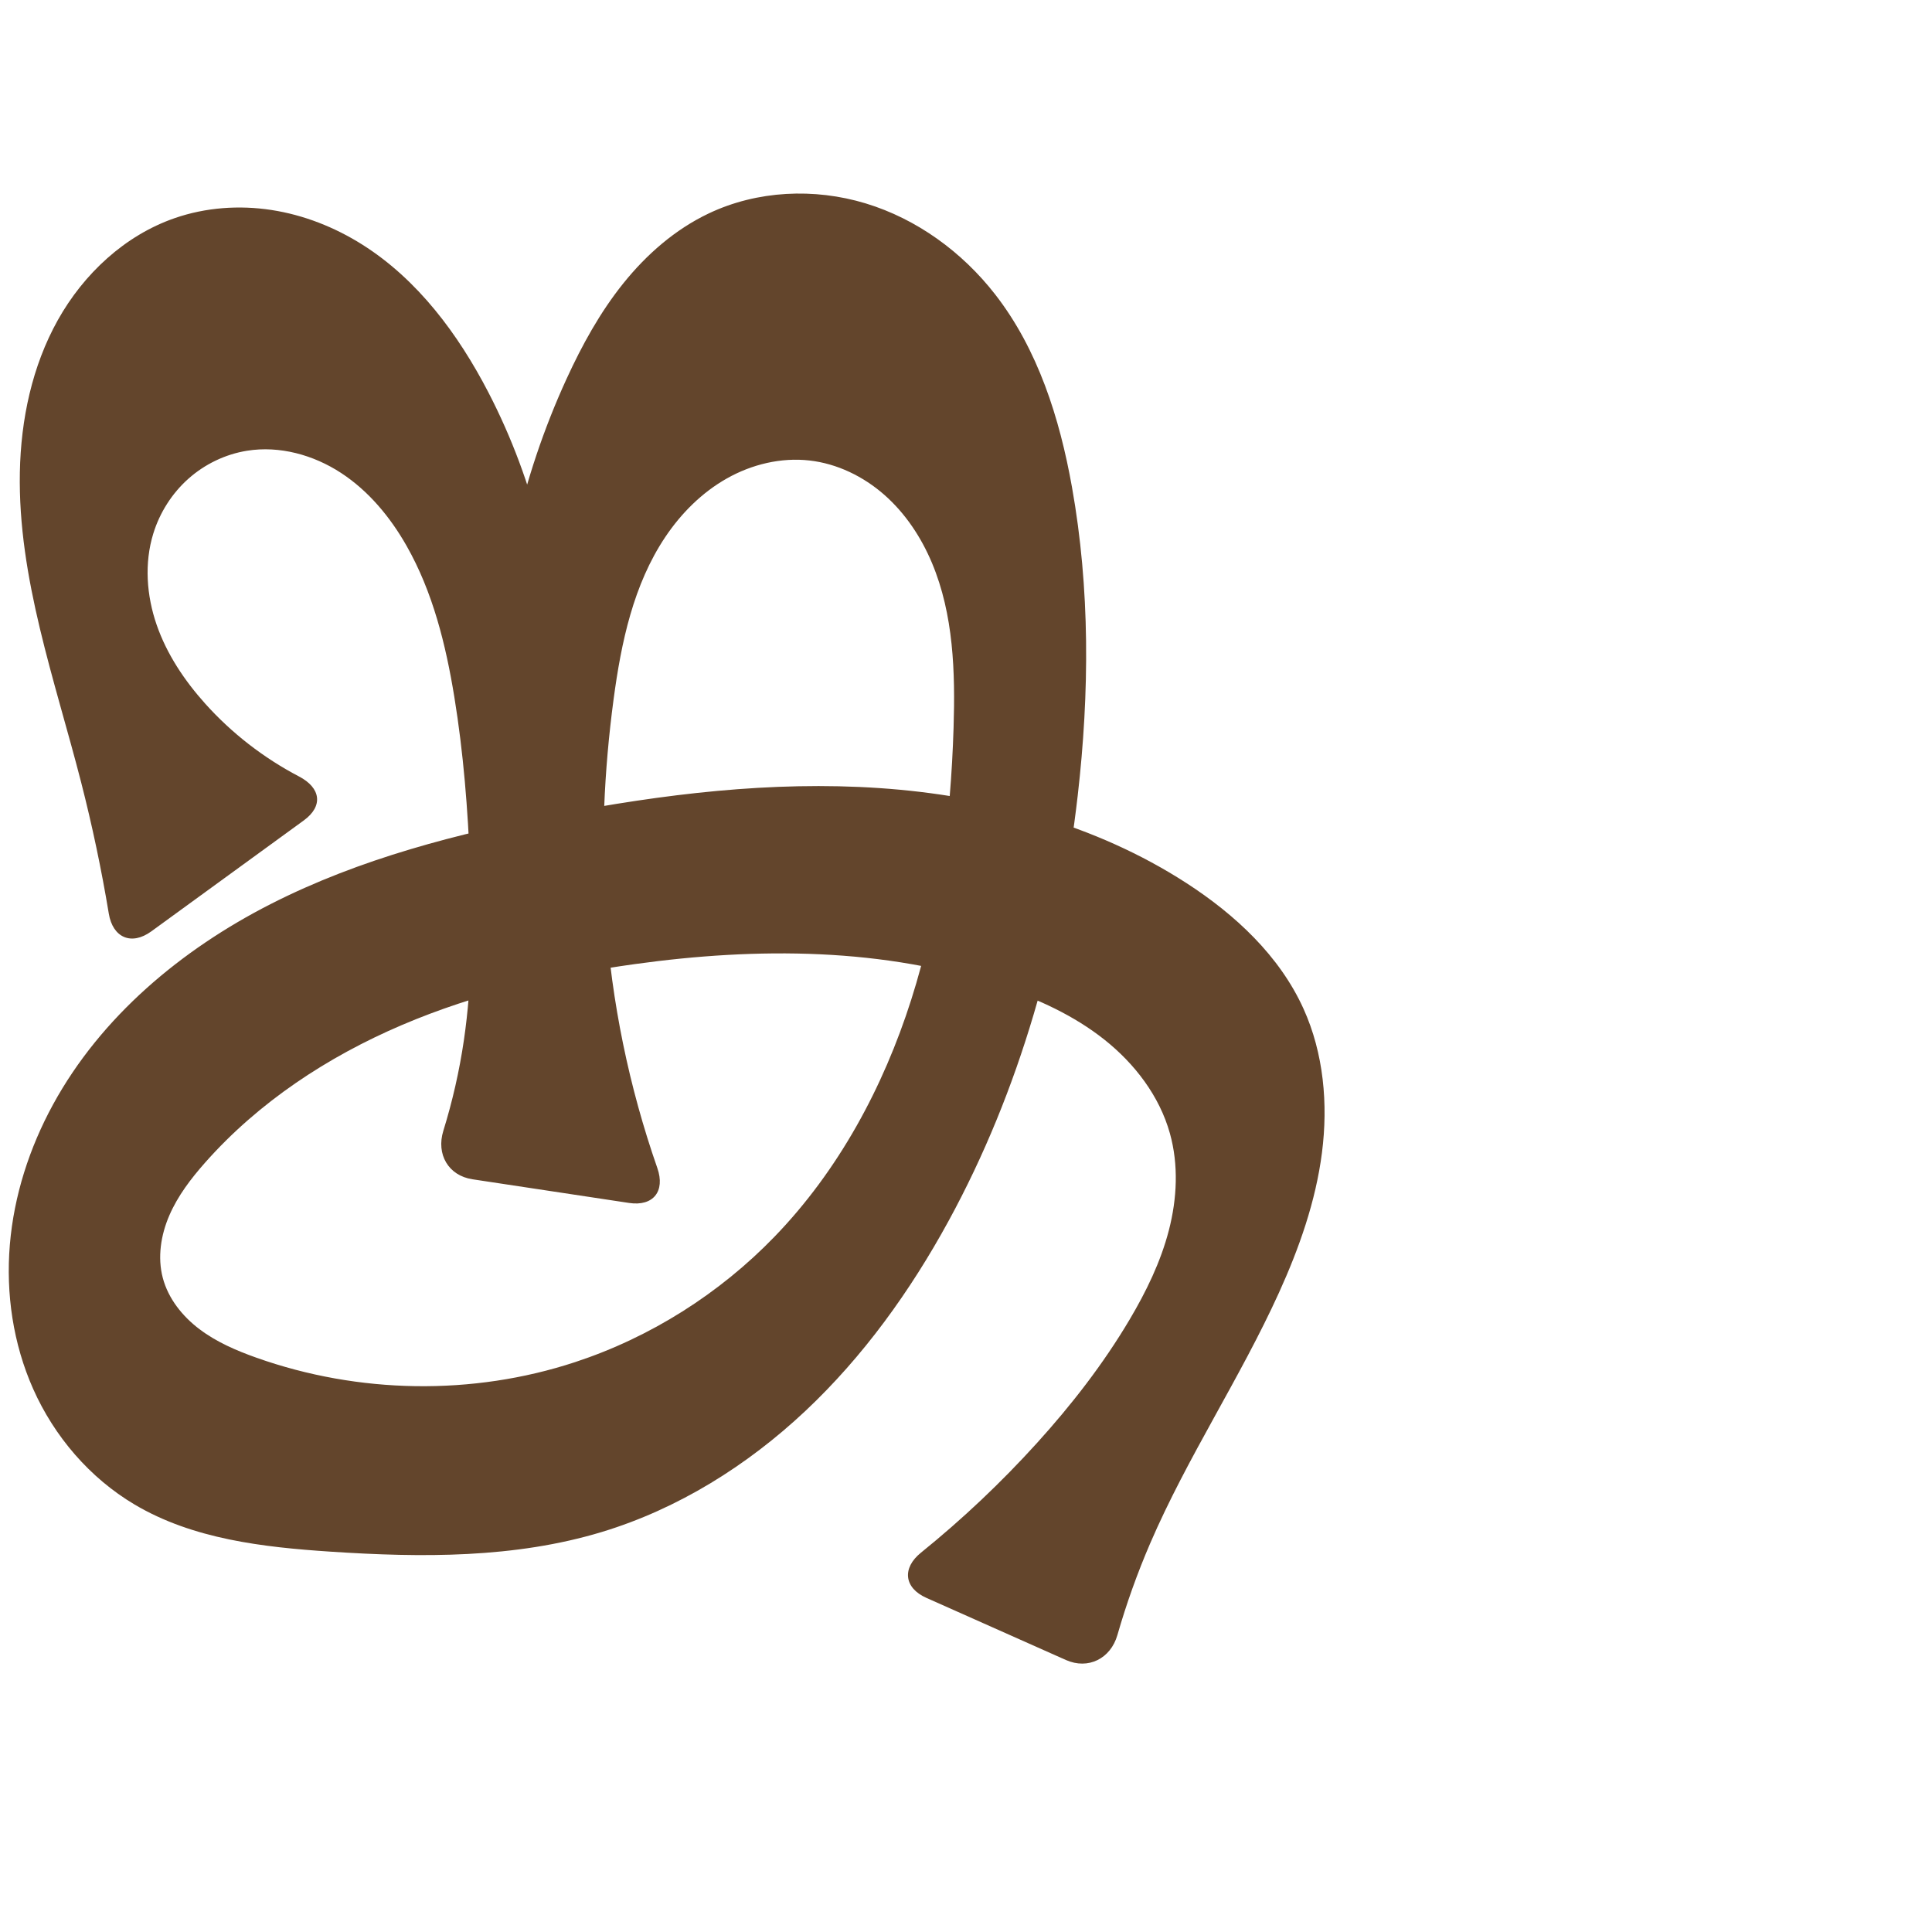 <?xml version="1.0" encoding="UTF-8" standalone="no"?>
<svg
   xmlns:dc="http://purl.org/dc/elements/1.1/"
   xmlns:cc="http://creativecommons.org/ns#"
   xmlns:rdf="http://www.w3.org/1999/02/22-rdf-syntax-ns#"
   xmlns:svg="http://www.w3.org/2000/svg"
   xmlns="http://www.w3.org/2000/svg"
   xmlns:sodipodi="http://sodipodi.sourceforge.net/DTD/sodipodi-0.dtd"
   xmlns:inkscape="http://www.inkscape.org/namespaces/inkscape"
   xml:space="preserve"
   width="1000"
   height="1000"
   version="1.1"
   style="clip-rule:evenodd;fill-rule:evenodd;image-rendering:optimizeQuality;shape-rendering:geometricPrecision;text-rendering:geometricPrecision"
   viewBox="0 0 1000 1000"
   id="svg10"
   sodipodi:docname="ങ്ക.svg"
   inkscape:version="1.0.2 (e86c870879, 2021-01-15)"><sodipodi:namedview
   pagecolor="#ffffff"
   bordercolor="#666666"
   borderopacity="1"
   objecttolerance="10"
   gridtolerance="10"
   guidetolerance="10"
   inkscape:pageopacity="0"
   inkscape:pageshadow="2"
   inkscape:window-width="1920"
   inkscape:window-height="1007"
   id="namedview12"
   showgrid="false"
   inkscape:zoom="0.9588368"
   inkscape:cx="315.44364"
   inkscape:cy="505.33877"
   inkscape:window-x="1920"
   inkscape:window-y="0"
   inkscape:window-maximized="1"
   inkscape:current-layer="svg10"
   showguides="true"
   inkscape:guide-bbox="true"
   inkscape:document-rotation="0"
   inkscape:snap-to-guides="true"><sodipodi:guide
     position="0,1000"
     orientation="0,1"
     id="guide16"
     inkscape:label=""
     inkscape:locked="true"
     inkscape:color="rgb(0,0,255)" /><sodipodi:guide
     position="1763.312,2036.169"
     orientation="1000,0"
     id="guide18" /><sodipodi:guide
     position="0,200"
     orientation="0,1"
     id="guide20"
     inkscape:label="base"
     inkscape:locked="true"
     inkscape:color="rgb(0,0,255)" /><inkscape:grid
     type="xygrid"
     id="grid24"
     originx="-473.376"
     originy="-489.692" /><sodipodi:guide
     position="0,0"
     orientation="0,1"
     id="guide34"
     inkscape:label="bottom"
     inkscape:locked="true"
     inkscape:color="rgb(0,0,255)" /><sodipodi:guide
     position="225.051,1693.319"
     orientation="0,1"
     id="guide44"
     inkscape:label=""
     inkscape:locked="false"
     inkscape:color="rgb(0,0,255)" /><sodipodi:guide
     position="0,900"
     orientation="0,1"
     id="guide46"
     inkscape:label=""
     inkscape:locked="true"
     inkscape:color="rgb(0,0,255)" /><sodipodi:guide
     position="692.619,548.222"
     orientation="-1,0"
     id="guide841"
     inkscape:label="width"
     inkscape:locked="false"
     inkscape:color="rgb(0,0,255)" /><sodipodi:guide
     position="0,1000"
     orientation="0,1000"
     id="guide860" /><sodipodi:guide
     position="1000,1000"
     orientation="1000,0"
     id="guide862" /><sodipodi:guide
     position="1000,0"
     orientation="0,-1000"
     id="guide864" /><sodipodi:guide
     position="1.143,802.938"
     orientation="-1000,0"
     id="guide866" /></sodipodi:namedview>
 <defs
   id="defs4"><inkscape:path-effect
   effect="fillet_chamfer"
   id="path-effect856"
   is_visible="true"
   lpeversion="1"
   satellites_param="F,0,1,1,0,22.956,0,1 @ F,0,0,1,0,0,0,1 @ F,0,0,1,0,0,0,1 @ F,0,0,1,0,0,0,1 @ F,0,0,1,0,0,0,1 @ F,0,0,1,0,0,0,1 @ F,0,0,1,0,0,0,1 @ F,0,0,1,0,0,0,1 @ F,0,0,1,0,0,0,1 @ F,0,0,1,0,0,0,1 @ F,0,0,1,0,0,0,1 @ F,0,0,1,0,0,0,1 @ F,0,0,1,0,0,0,1 @ F,0,0,1,0,0,0,1 @ F,0,0,1,0,0,0,1 @ F,0,0,1,0,0,0,1 @ F,0,0,1,0,0,0,1 @ F,0,0,1,0,0,0,1 @ F,0,0,1,0,0,0,1 @ F,0,0,1,0,0,0,1 @ F,0,0,1,0,0,0,1 @ F,0,0,1,0,0,0,1 @ F,0,0,1,0,0,0,1 @ F,0,0,1,0,0,0,1 @ F,0,0,1,0,0,0,1 @ F,0,0,1,0,0,0,1 @ F,0,0,1,0,0,0,1 @ F,0,0,1,0,0,0,1 @ F,0,0,1,0,0,0,1 @ F,0,0,1,0,0,0,1 @ F,0,0,1,0,0,0,1 @ F,0,0,1,0,0,0,1 @ F,0,0,1,0,0,0,1 @ F,0,1,1,0,22.956,0,1 @ F,0,1,1,0,22.956,0,1 @ F,0,0,1,0,0,0,1 @ F,0,0,1,0,0,0,1 @ F,0,0,1,0,0,0,1 @ F,0,0,1,0,0,0,1 @ F,0,0,1,0,0,0,1 @ F,0,0,1,0,0,0,1 @ F,0,0,1,0,0,0,1 @ F,0,0,1,0,0,0,1 @ F,0,0,1,0,0,0,1 @ F,0,0,1,0,0,0,1 @ F,0,0,1,0,0,0,1 @ F,0,0,1,0,0,0,1 @ F,0,0,1,0,0,0,1 @ F,0,0,1,0,0,0,1 @ F,0,0,1,0,0,0,1 @ F,0,0,1,0,0,0,1 @ F,0,0,1,0,0,0,1 @ F,0,0,1,0,0,0,1 @ F,0,0,1,0,0,0,1 @ F,0,0,1,0,0,0,1 @ F,0,0,1,0,0,0,1 @ F,0,0,1,0,0,0,1 @ F,0,0,1,0,0,0,1 @ F,0,0,1,0,0,0,1 @ F,0,1,1,0,22.956,0,1 @ F,0,1,1,0,22.956,0,1 @ F,0,0,1,0,0,0,1 @ F,0,0,1,0,0,0,1 @ F,0,0,1,0,0,0,1 @ F,0,0,1,0,0,0,1 @ F,0,0,1,0,0,0,1 @ F,0,0,1,0,0,0,1 @ F,0,0,1,0,0,0,1 @ F,0,0,1,0,0,0,1 @ F,0,0,1,0,0,0,1 @ F,0,0,1,0,0,0,1 @ F,0,1,1,0,22.956,0,1"
   unit="px"
   method="auto"
   mode="F"
   radius="0"
   chamfer_steps="1"
   flexible="false"
   use_knot_distance="true"
   apply_no_radius="true"
   apply_with_radius="true"
   only_selected="true"
   hide_knots="true" /><inkscape:path-effect
   effect="fillet_chamfer"
   id="path-effect855"
   is_visible="true"
   lpeversion="1"
   satellites_param="F,0,0,1,0,19.742,0,1 @ F,0,0,1,0,0,0,1 @ F,0,0,1,0,0,0,1 @ F,0,0,1,0,0,0,1 @ F,0,0,1,0,0,0,1 @ F,0,0,1,0,0,0,1 @ F,0,0,1,0,0,0,1 @ F,0,0,1,0,0,0,1 @ F,0,0,1,0,0,0,1 @ F,0,0,1,0,0,0,1 @ F,0,0,1,0,0,0,1 @ F,0,0,1,0,0,0,1 @ F,0,0,1,0,0,0,1 @ F,0,0,1,0,0,0,1 @ F,0,0,1,0,0,0,1 @ F,0,0,1,0,0,0,1 @ F,0,0,1,0,0,0,1 @ F,0,0,1,0,0,0,1 @ F,0,0,1,0,0,0,1 @ F,0,0,1,0,0,0,1 @ F,0,0,1,0,0,0,1 @ F,0,0,1,0,0,0,1 @ F,0,0,1,0,0,0,1 @ F,0,0,1,0,0,0,1 @ F,0,0,1,0,0,0,1 @ F,0,0,1,0,0,0,1 @ F,0,0,1,0,0,0,1 @ F,0,0,1,0,0,0,1 @ F,0,0,1,0,0,0,1 @ F,0,0,1,0,0,0,1 @ F,0,0,1,0,0,0,1 @ F,0,0,1,0,21.687,0,1 @ F,0,0,1,0,13.338,0,1 @ F,0,0,1,0,0,0,1 @ F,0,0,1,0,0,0,1 @ F,0,0,1,0,0,0,1 @ F,0,0,1,0,0,0,1 @ F,0,0,1,0,0,0,1 @ F,0,0,1,0,0,0,1 @ F,0,0,1,0,0,0,1 @ F,0,0,1,0,0,0,1 @ F,0,0,1,0,0,0,1 @ F,0,0,1,0,0,0,1 @ F,0,0,1,0,0,0,1 @ F,0,0,1,0,0,0,1 @ F,0,0,1,0,0,0,1 @ F,0,0,1,0,0,0,1 @ F,0,0,1,0,0,0,1 @ F,0,0,1,0,0,0,1 @ F,0,0,1,0,0,0,1 @ F,0,0,1,0,0,0,1 @ F,0,0,1,0,0,0,1 @ F,0,0,1,0,0,0,1 @ F,0,0,1,0,0,0,1 @ F,0,0,1,0,0,0,1 @ F,0,0,1,0,0,0,1 @ F,0,0,1,0,0,0,1 @ F,0,0,1,0,25.107,0,1 @ F,0,0,1,0,18.317,0,1 @ F,0,0,1,0,0,0,1 @ F,0,0,1,0,0,0,1 @ F,0,0,1,0,0,0,1 @ F,0,0,1,0,0,0,1 @ F,0,0,1,0,0,0,1 @ F,0,0,1,0,0,0,1 @ F,0,0,1,0,0,0,1 @ F,0,0,1,0,0,0,1 @ F,0,0,1,0,0,0,1 @ F,0,0,1,0,0,0,1 @ F,0,0,1,0,20.971,0,1"
   unit="px"
   method="auto"
   mode="F"
   radius="0"
   chamfer_steps="1"
   flexible="false"
   use_knot_distance="true"
   apply_no_radius="true"
   apply_with_radius="true"
   only_selected="true"
   hide_knots="false" /><inkscape:path-effect
   effect="spiro"
   id="path-effect1521"
   is_visible="true"
   lpeversion="1" /><inkscape:path-effect
   effect="spiro"
   id="path-effect858"
   is_visible="true"
   lpeversion="1" /><inkscape:path-effect
   effect="spiro"
   id="path-effect854"
   is_visible="true"
   lpeversion="1" />
  <style
   type="text/css"
   id="style2">
   <![CDATA[
    .fil0 {fill:#EF7F1A;fill-rule:nonzero}
   ]]>
  </style>
 <inkscape:path-effect
   effect="spiro"
   id="path-effect1214"
   is_visible="true"
   lpeversion="1" /><inkscape:path-effect
   effect="spiro"
   id="path-effect1195"
   is_visible="true"
   lpeversion="1" /><inkscape:path-effect
   effect="spiro"
   id="path-effect992"
   is_visible="true"
   lpeversion="1" /><inkscape:path-effect
   effect="spiro"
   id="path-effect287"
   is_visible="true"
   lpeversion="1" /><inkscape:path-effect
   effect="spiro"
   id="path-effect1032"
   is_visible="true"
   lpeversion="1" /><inkscape:path-effect
   effect="spiro"
   id="path-effect1218"
   is_visible="true"
   lpeversion="1" /><inkscape:path-effect
   effect="spiro"
   id="path-effect309"
   is_visible="true"
   lpeversion="1" /><inkscape:path-effect
   effect="spiro"
   id="path-effect1176"
   is_visible="true"
   lpeversion="1" /></defs>
 
<path
   id="path1164-3-3-2-0"
   style="display:inline;fill:#63452c;fill-rule:nonzero;stroke:none;stroke-width:2.837;stroke-linecap:butt;stroke-linejoin:miter;stroke-miterlimit:4;stroke-dasharray:none;stroke-opacity:1"
   d="M 56.316,472.89 C 52.524,450.037 47.743,427.348 41.991,404.909 28.403,351.909 9.238,299.175 10.278,244.471 c 0.52,-27.352 6.321,-54.951 19.672,-78.829 13.35,-23.878 34.653,-43.8 60.507,-52.743 15.978,-5.527 33.337,-6.779 50.048,-4.208 16.711,2.571 32.766,8.915 47.062,17.942 28.669,18.104 49.634,46.375 65.231,76.481 24.136,46.589 36.827,99.056 36.652,151.526 l -32.665,5.371 c 0.435,-56.385 12.95,-112.647 36.458,-163.899 8.013,-17.469 17.346,-34.452 29.377,-49.439 12.031,-14.987 26.877,-27.966 44.239,-36.206 25.055,-11.892 54.621,-13.251 81.162,-5.203 26.54,8.049 49.988,25.177 67.026,47.06 22.212,28.528 33.433,64.156 39.794,99.748 9.399,52.59 9.083,106.6 2.989,159.674 -8.808,76.715 -29.885,152.515 -66.885,220.292 -19.737,36.155 -44.066,70.049 -74.075,98.266 -30.009,28.217 -65.853,50.658 -105.271,62.615 -45.186,13.706 -93.379,13.335 -140.495,10.219 C 136.054,800.821 99.836,796.651 69.63,778.723 46.442,764.961 28.09,743.502 17.143,718.86 6.806,695.592 2.972,669.615 5.099,644.244 7.225,618.874 15.22,594.122 27.414,571.772 52.251,526.246 93.902,491.467 140.115,467.931 c 46.213,-23.536 97.032,-36.596 147.967,-46.354 55.039,-10.544 111.181,-17.453 167.092,-13.662 55.911,3.792 111.835,18.721 158.895,49.149 25.239,16.32 48.228,37.685 60.622,65.067 10.456,23.1 12.776,49.342 9.555,74.493 -3.221,25.151 -11.764,49.356 -22.243,72.446 -20.107,44.304 -47.421,85.101 -66.676,129.781 -6.653,15.438 -12.322,31.299 -16.965,47.456 -3.501,12.183 -15.088,18.053 -26.67,12.896 l -72.208,-32.152 c -11.582,-5.157 -12.671,-15.409 -2.811,-23.376 21.46,-17.341 41.572,-36.35 60.09,-56.802 17.867,-19.733 34.289,-40.862 47.863,-63.761 8.631,-14.559 16.141,-29.934 20.38,-46.32 4.239,-16.386 5.091,-33.888 0.527,-50.187 -5.408,-19.315 -18.205,-36.041 -33.921,-48.505 -15.716,-12.464 -34.257,-20.935 -53.266,-27.338 -60.57,-20.404 -126.345,-20.525 -189.656,-11.763 -41.328,5.72 -82.362,15.196 -120.731,31.583 -38.369,16.387 -74.088,39.893 -101.746,71.129 -7.338,8.287 -14.161,17.208 -18.556,27.366 -4.395,10.158 -6.221,21.715 -3.382,32.413 2.839,10.701 10.153,19.83 18.987,26.503 8.834,6.673 19.15,11.102 29.585,14.798 52.733,18.678 111.659,19.724 164.802,2.247 39.008,-12.829 74.721,-35.426 103.264,-64.947 33.104,-34.237 56.295,-77.295 70.745,-122.674 14.45,-45.379 20.424,-93.116 21.91,-140.717 0.902,-28.888 0.013,-58.641 -11.171,-85.291 -5.592,-13.325 -13.773,-25.686 -24.617,-35.238 -10.844,-9.552 -24.426,-16.196 -38.785,-17.824 -14.722,-1.669 -29.825,1.991 -42.731,9.267 -12.906,7.276 -23.672,18.041 -31.918,30.349 -16.493,24.617 -22.816,54.57 -26.745,83.941 -4.972,37.174 -6.657,74.832 -4.103,112.249 3.031,44.412 12.064,88.408 26.742,130.432 4.18,11.968 -2.094,19.953 -14.63,18.059 l -81.04,-12.248 c -12.536,-1.895 -18.853,-12.98 -15.102,-25.088 4.752,-15.34 8.318,-31.047 10.649,-46.936 4.367,-29.779 4.391,-60.03 3.209,-90.105 -1.151,-29.288 -3.442,-58.568 -8.159,-87.496 -4.427,-27.151 -11.144,-54.354 -24.737,-78.272 -8.429,-14.831 -19.613,-28.367 -33.891,-37.702 -14.278,-9.335 -31.838,-14.207 -48.681,-11.496 -11.215,1.805 -21.857,6.933 -30.342,14.485 -8.486,7.552 -14.8,17.491 -18.155,28.344 -4.739,15.331 -3.518,32.143 1.735,47.305 5.253,15.162 14.361,28.773 25.072,40.722 13.772,15.364 30.348,28.196 48.632,37.755 11.227,5.87 12.681,15.294 2.429,22.753 l -78.918,57.415 c -10.252,7.459 -19.921,3.315 -21.996,-9.192 z"
   sodipodi:nodetypes="caaaaccaaaaaaaaaaaaaaaaccaaaasaaaaaaaaaccaaaaaaacc"
   inkscape:path-effect="#path-effect1521;#path-effect856"
   inkscape:original-d="m 59.748507,495.58719 c 0,0 -17.312671,-59.88149 -17.757929,-90.67863 -1.426371,-98.65782 -31.091213,-233.64765 48.465461,-292.00975 26.359751,-19.337294 68.459941,-2.01322 97.109731,13.73343 29.36405,16.13922 50.00387,46.63422 65.23104,76.48142 23.61541,46.28923 36.65183,151.52579 36.65183,151.52579 l -32.665,5.37104 c 0,0 11.38854,-113.85909 36.45821,-163.89858 16.86227,-33.65736 37.57252,-74.78123 73.61599,-85.64502 49.14492,-14.812674 110.05041,7.50394 148.18809,41.85734 26.59789,23.95866 32.71203,64.65769 39.79438,99.74765 10.53207,52.18183 10.31331,106.94651 2.98874,159.67428 -10.55887,76.01068 -25.6547,155.56782 -66.88503,220.29164 C 447.79578,699.7724 385.50941,761.50459 311.59811,792.91902 268.38417,811.28619 217.9019,806.97289 171.10346,803.13834 136.42986,800.29727 99.406051,796.71512 69.630004,778.72298 46.916273,764.99823 25.618147,744.00817 17.142657,718.85965 1.4461544,672.2849 1.3527215,613.44227 27.413629,571.77193 80.587384,486.74925 189.94515,442.20168 288.08244,421.577 c 106.96751,-22.48046 228.26832,-13.48711 325.98682,35.48751 26.50148,13.28203 50.96111,37.04148 60.62172,65.06671 16.02151,46.47808 0.91519,99.69672 -12.68828,146.93914 -13.45786,46.73672 -47.98316,84.88138 -66.67639,129.78125 -9.38874,22.55113 -22.07512,65.35074 -22.66341,69.68992 l -114.15051,-50.8269 c 62.47365,-35.57199 54.53943,-44.84635 78.25082,-70.84122 17.90956,-19.63431 36.81752,-39.58955 47.86306,-63.76091 13.68041,-29.93734 31.28473,-65.27021 20.90692,-96.50639 -12.14483,-36.55472 -51.54433,-61.23627 -87.18685,-75.84296 -58.60935,-24.01873 -127.1724,-23.51507 -189.65558,-11.76267 -80.90269,15.21691 -167.09965,42.66964 -222.47699,102.71218 -14.390583,15.60289 -27.337448,39.25161 -21.938175,59.77932 5.40603,20.5534 28.675395,33.83127 48.571845,41.30111 51.43374,19.31007 111.91086,17.10688 164.80209,2.24665 39.14768,-10.99887 77.89161,-33.17055 103.26444,-64.94688 58.0738,-72.73027 99.91261,-170.60391 92.65567,-263.39182 -4.08495,-52.23054 -22.42563,-133.30908 -74.57235,-138.35248 -53.03069,-5.12888 -82.53252,73.72909 -101.39397,123.55684 -13.25498,35.01668 -7.63056,74.97447 -4.10313,112.24939 4.89459,51.72182 11.87628,142.34284 34.80972,151.92175 L 221.87329,606.96707 c 11.23545,-18.67984 14.76121,-45.19172 18.2449,-68.59325 4.42524,-29.72632 4.07072,-60.06305 3.20852,-90.10458 -0.84033,-29.27983 -2.35253,-58.78543 -8.15876,-87.49609 -5.42379,-26.81959 -7.74976,-56.82064 -24.7368,-78.27171 -19.89034,-25.11733 -50.67133,-52.17442 -82.5719,-49.19791 -21.47398,2.00365 -42.622314,22.07745 -48.497276,42.82911 -8.355286,29.5127 8.580416,63.35658 26.806676,88.02668 16.63897,22.52165 69.62376,47.00266 69.62376,47.00266 z" /></svg>
